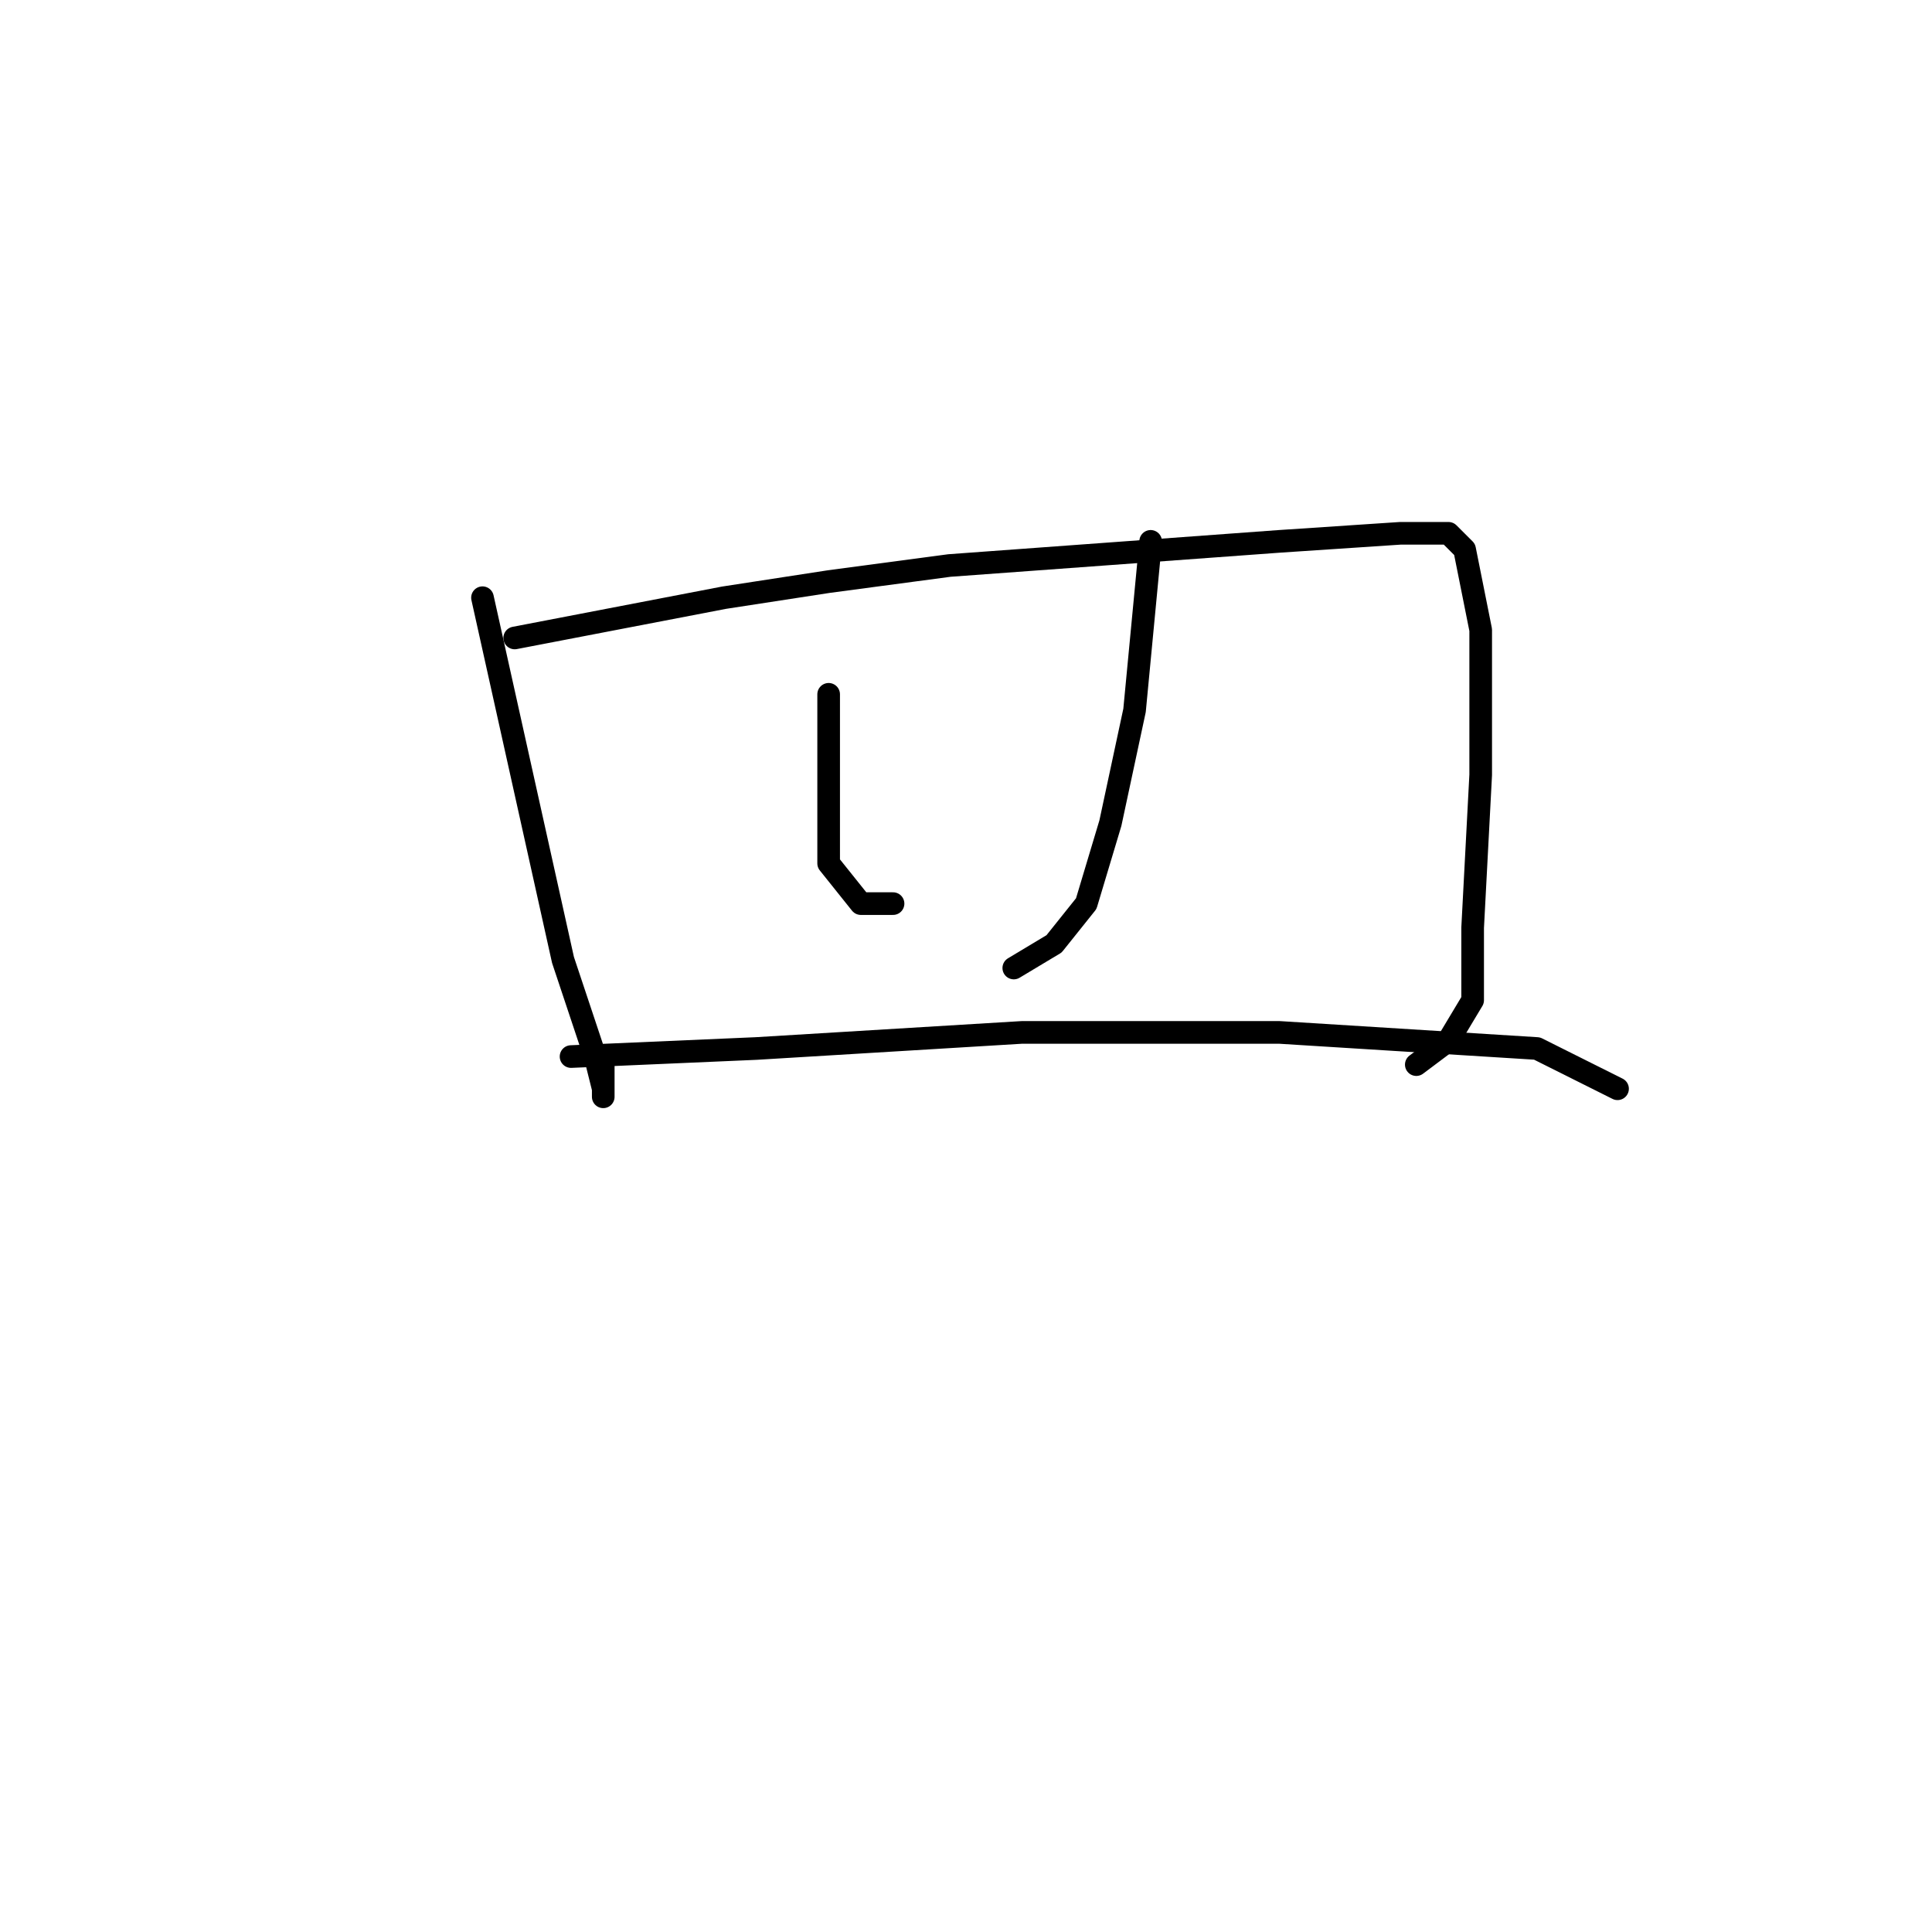 <?xml version="1.0" standalone="no"?>
    <svg width="256" height="256" xmlns="http://www.w3.org/2000/svg" version="1.1">
    <polyline stroke="black" stroke-width="3" stroke-linecap="round" fill="transparent" stroke-linejoin="round" points="63.933 79.2 74.6 127.2 78.867 140 79.933 144.267 79.933 145.333 79.933 141.067 79.933 141.067 " />
        <polyline stroke="black" stroke-width="3" stroke-linecap="round" fill="transparent" stroke-linejoin="round" points="68.2 84.533 95.933 79.2 109.8 77.067 125.8 74.933 169.533 71.733 185.533 70.667 191.933 70.667 194.067 72.8 196.2 83.467 196.2 102.667 195.133 122.933 195.133 132.533 191.933 137.867 187.667 141.067 187.667 141.067 " />
        <polyline stroke="black" stroke-width="3" stroke-linecap="round" fill="transparent" stroke-linejoin="round" points="109.8 92 109.8 114.4 114.067 119.733 118.333 119.733 118.333 119.733 " />
        <polyline stroke="black" stroke-width="3" stroke-linecap="round" fill="transparent" stroke-linejoin="round" points="152.467 71.733 150.333 94.133 147.133 109.067 143.933 119.733 139.667 125.067 134.333 128.267 134.333 128.267 " />
        <polyline stroke="black" stroke-width="3" stroke-linecap="round" fill="transparent" stroke-linejoin="round" points="75.667 140 100.2 138.933 135.4 136.8 169.533 136.8 203.667 138.933 214.333 144.267 214.333 144.267 " />
        </svg>